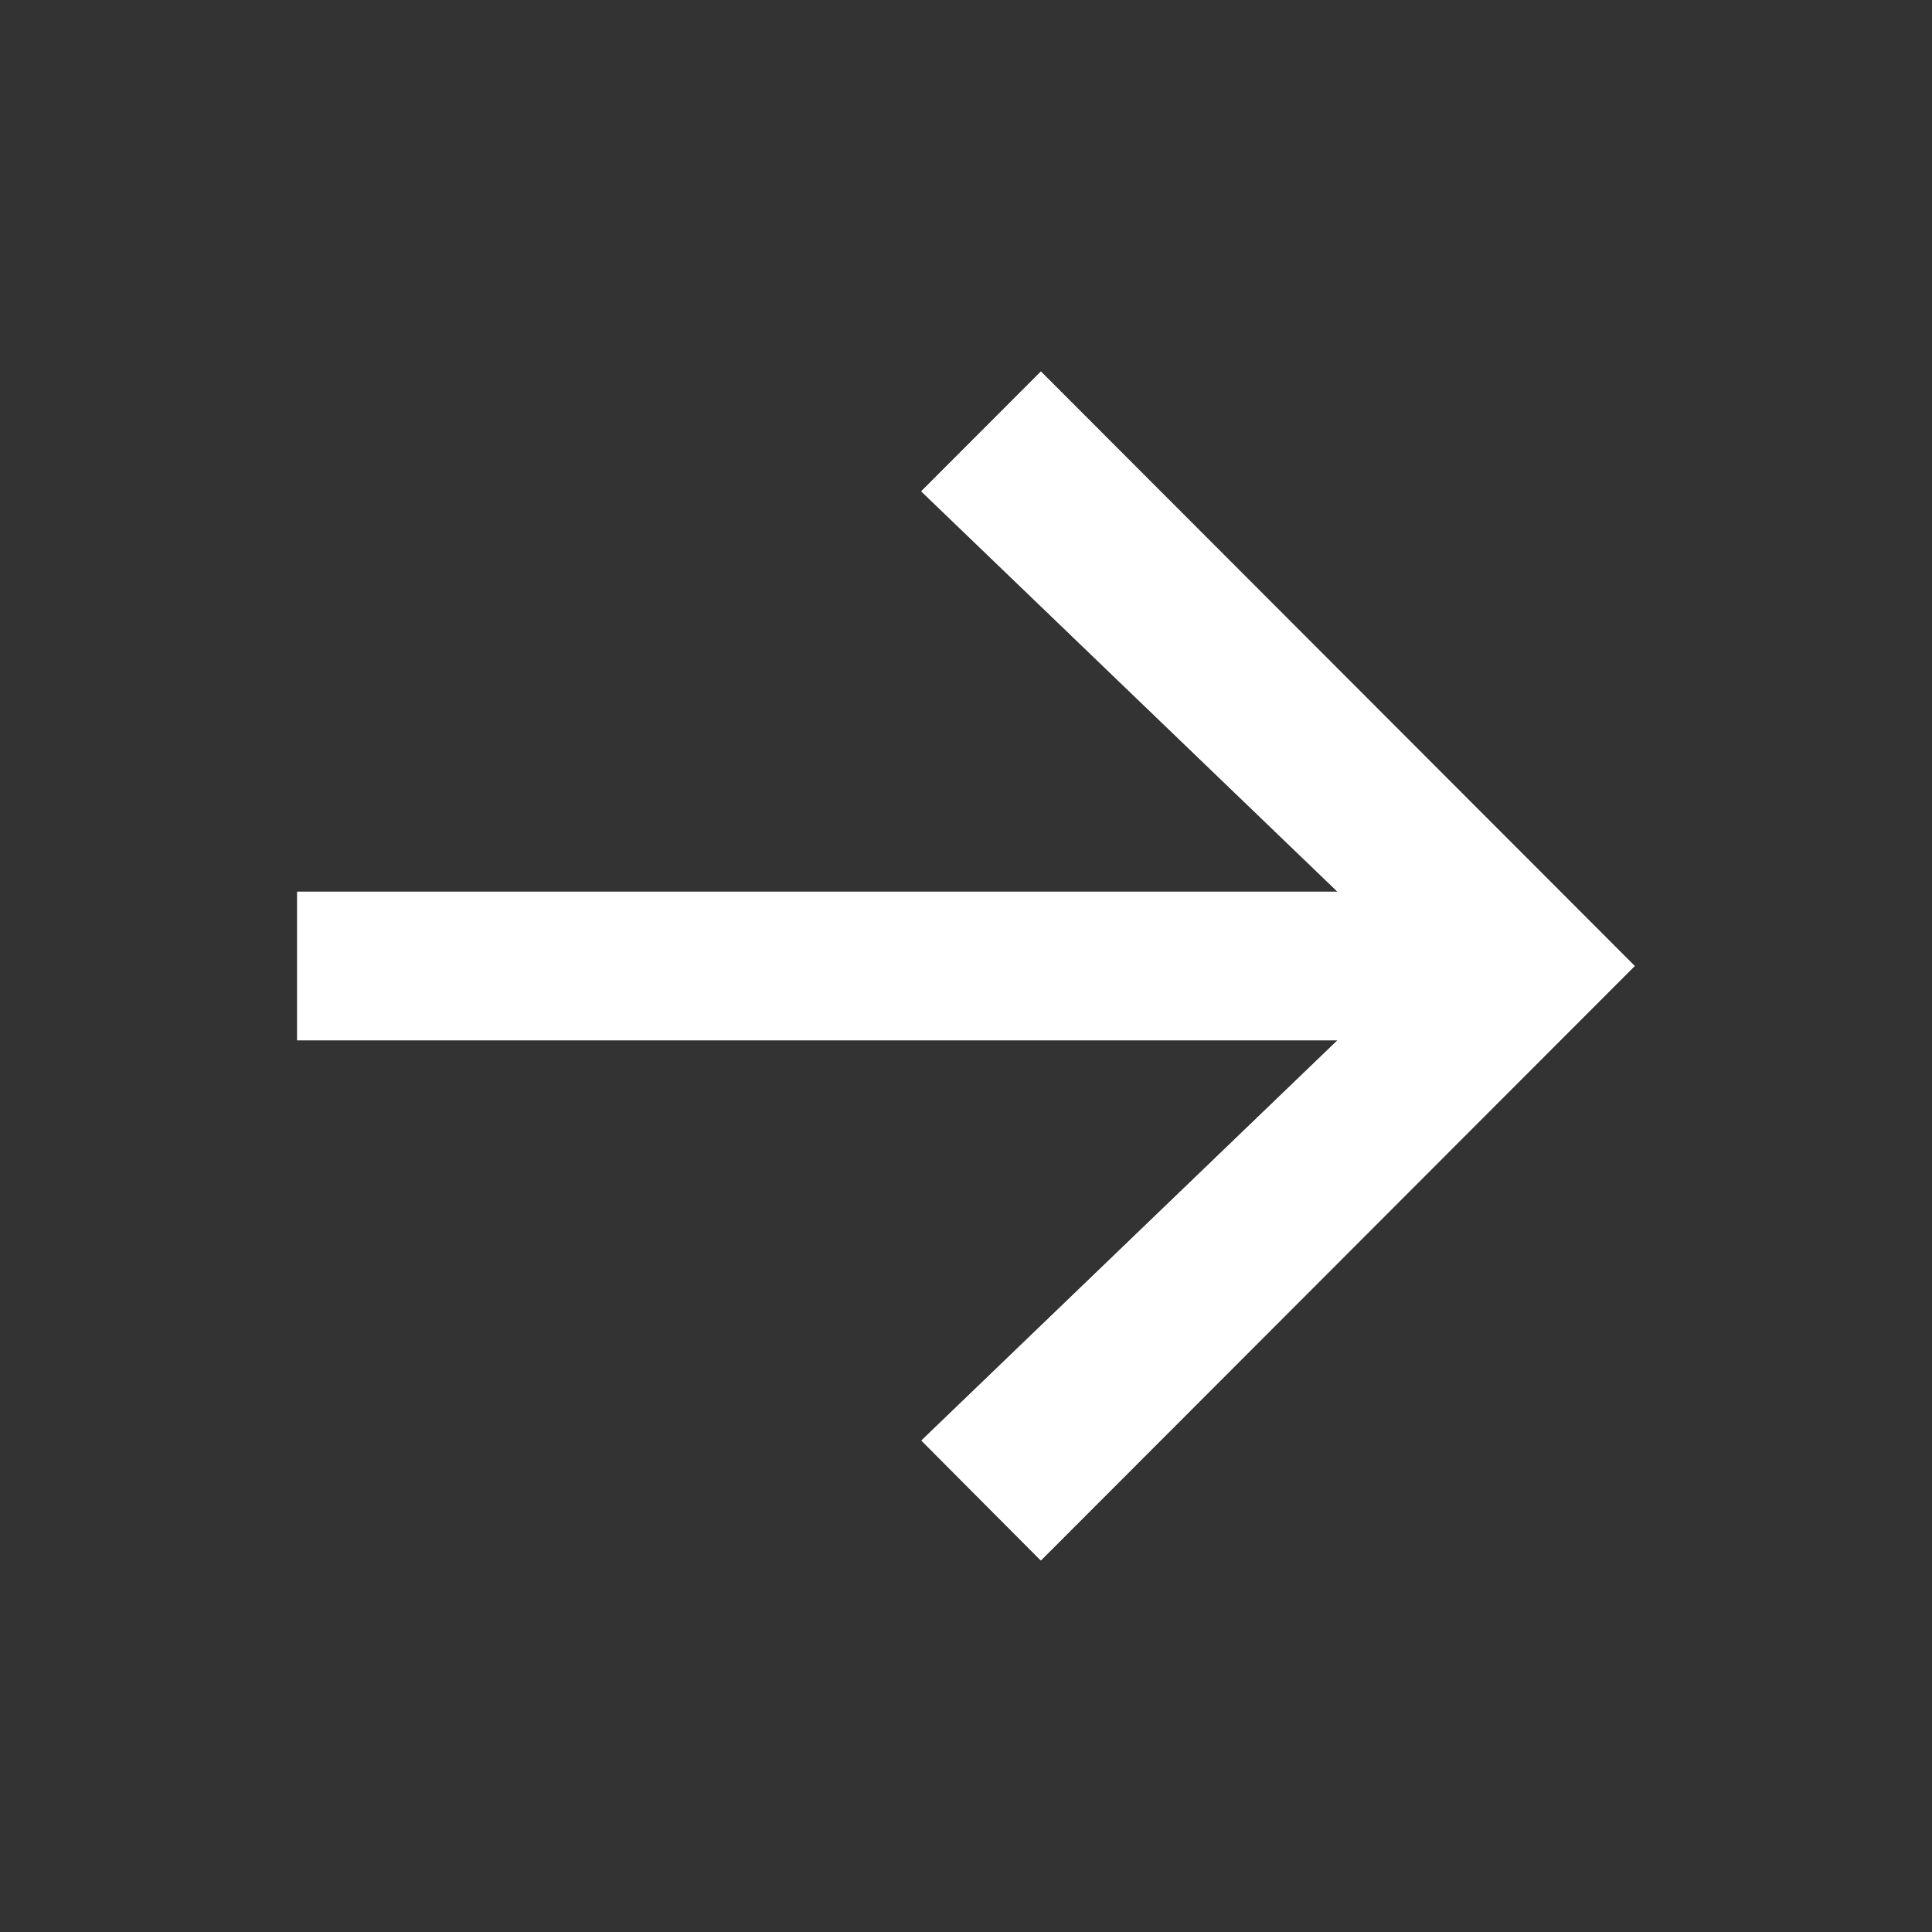 <svg id="Link_arrow002_v2.svg" xmlns="http://www.w3.org/2000/svg" width="26" height="26" viewBox="0 0 26 26">
  <defs>
    <style>
      .cls-1 {
        fill: #333;
      }

      .cls-2 {
        fill: #fff;
        fill-rule: evenodd;
      }
    </style>
  </defs>
  <rect id="長方形_1121" data-name="長方形 1121" class="cls-1" width="26" height="26"/>
  <path id="_18x16_のコピー" data-name="18x16 のコピー" class="cls-2" d="M448.008,675l-1.61,1.612L452,682H438v2h14l-5.6,5.386L448.007,691l7.992-8Z" transform="translate(-434 -670)"/>
  <path id="_18x16_のコピー-2" data-name="18x16  のコピー" class="cls-2" d="M448.008,675l-1.61,1.612L452,682H438v2h14l-5.6,5.386L448.007,691l7.992-8Z" transform="translate(-434 -670)"/>
</svg>
